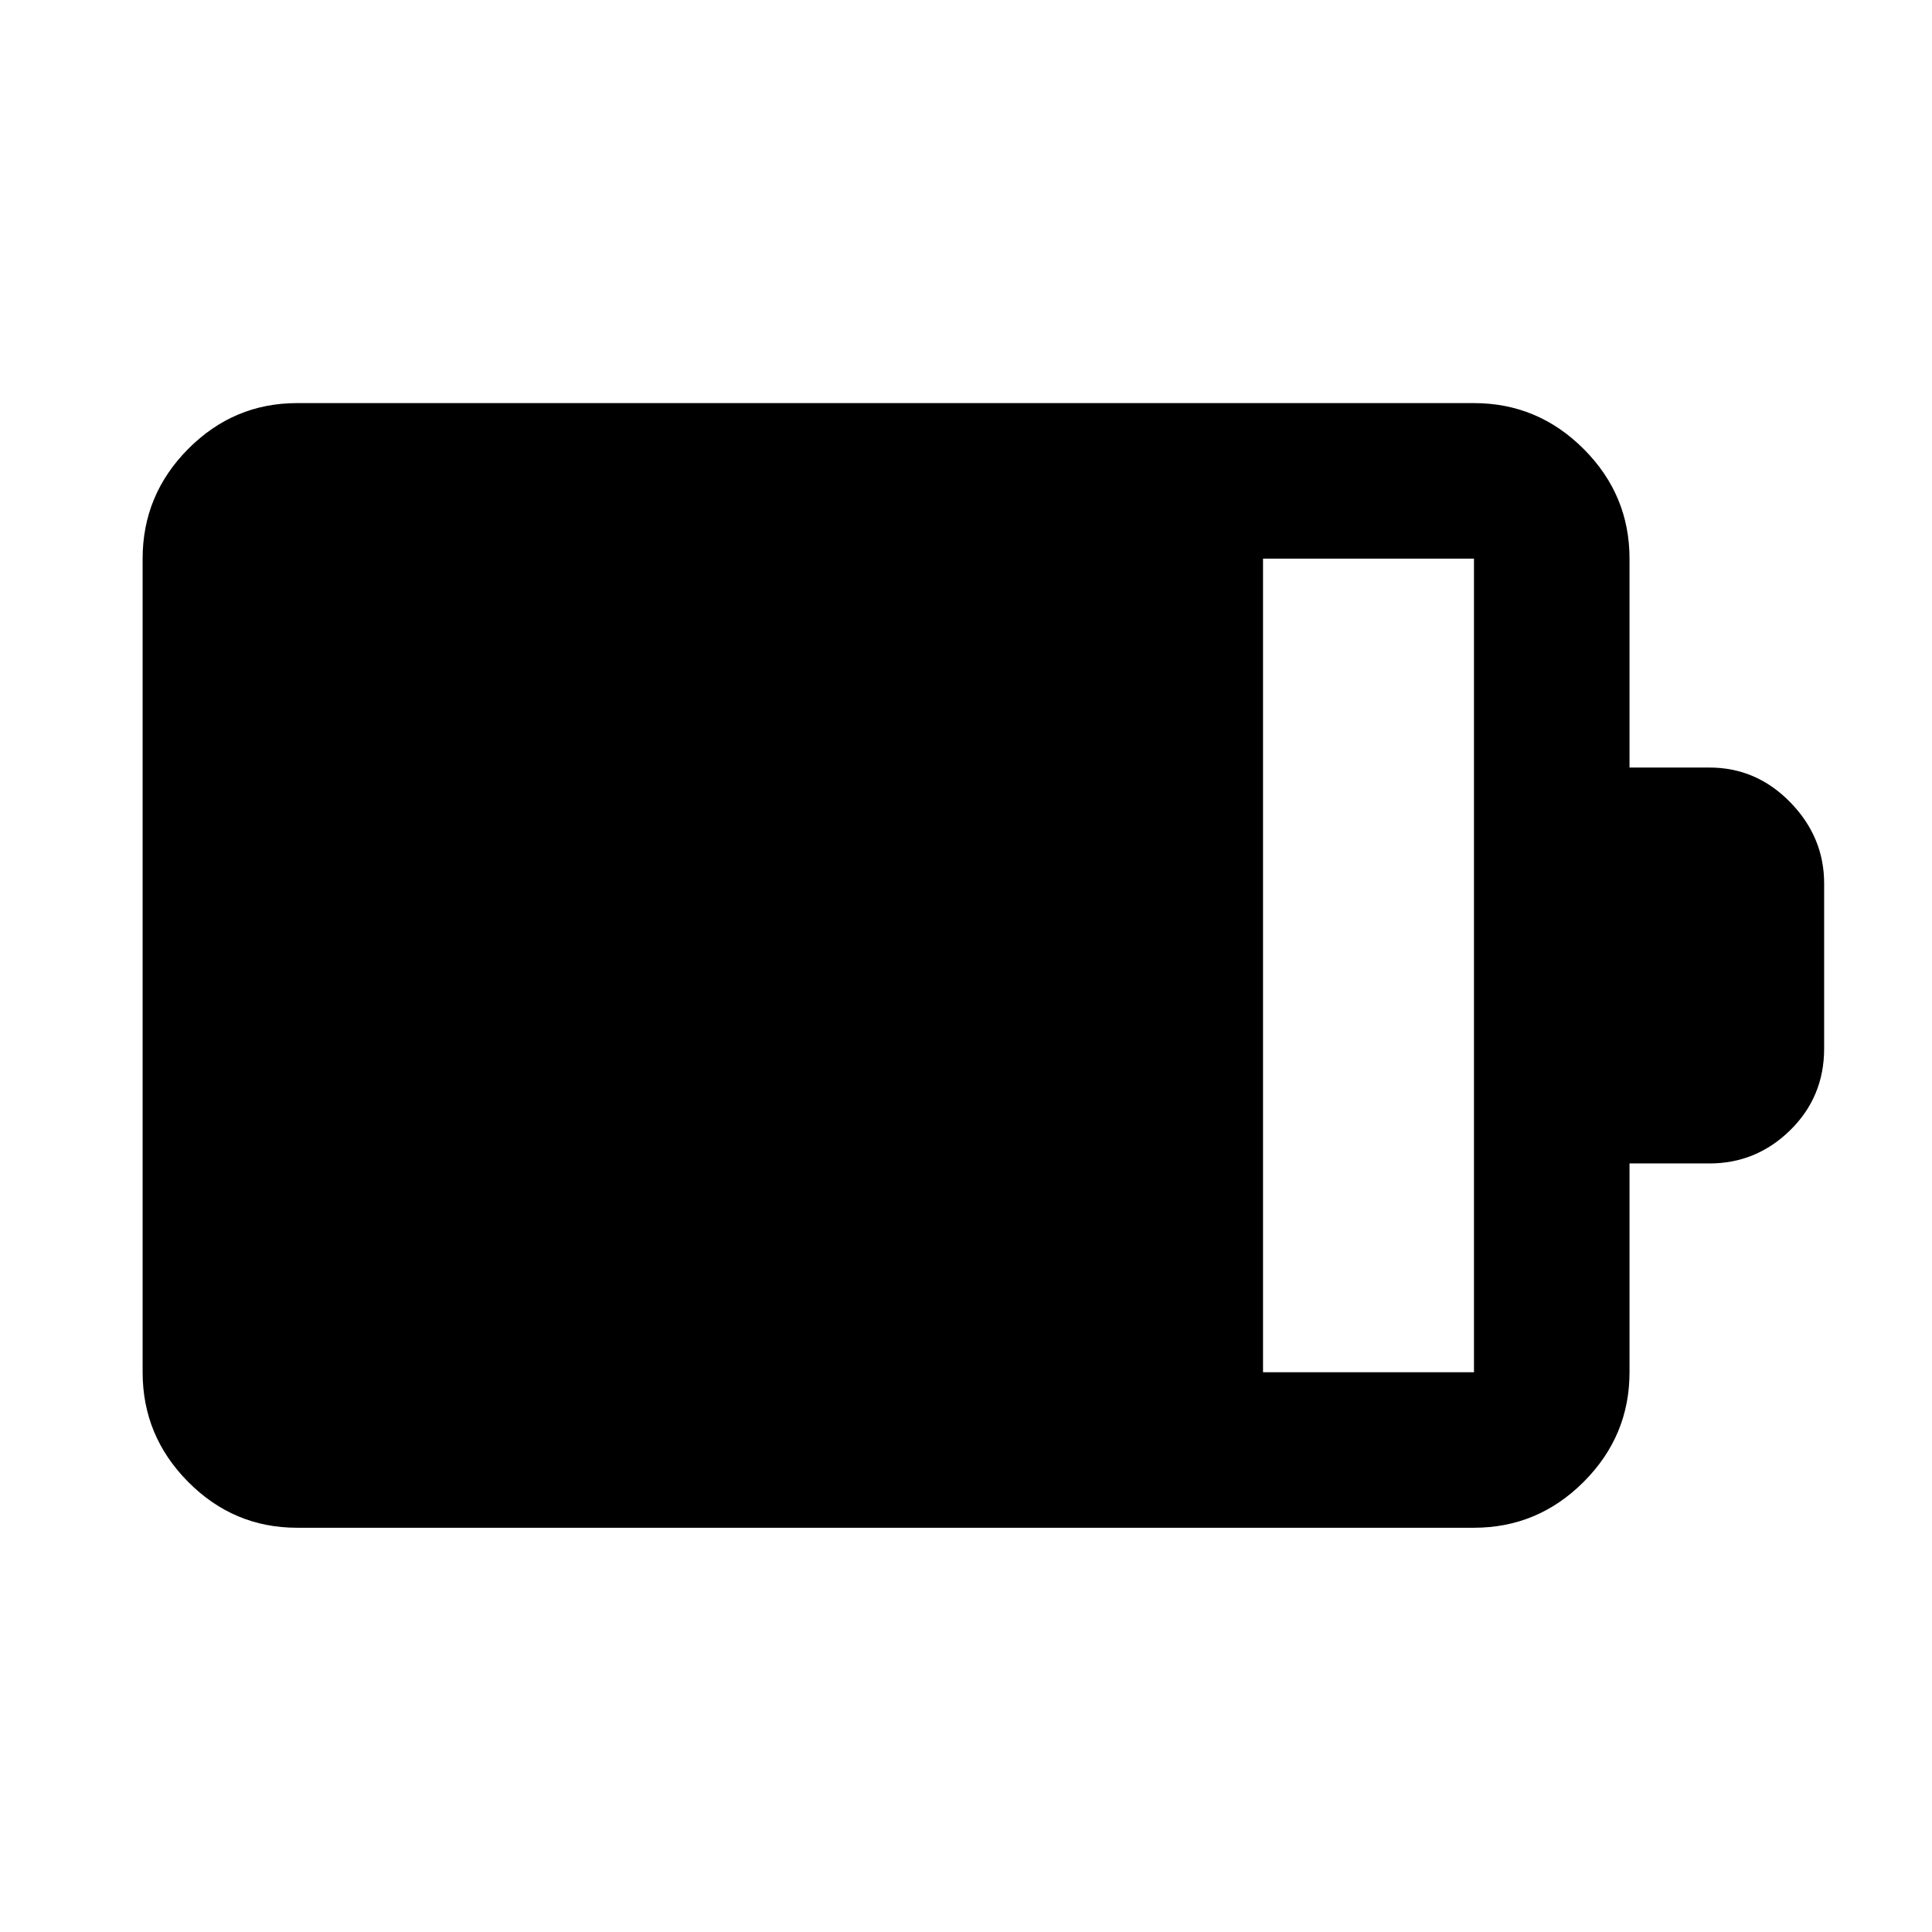 <svg xmlns="http://www.w3.org/2000/svg" height="48" viewBox="0 -960 960 960" width="48"><path d="M627.59-278.15h104.82v-404.26H627.59v404.26Zm-480 77.28q-31.48 0-54.1-22.79-22.62-22.78-22.62-54.49v-404.26q0-31.71 22.62-54.5t54.1-22.79h584.82q31.71 0 54.5 22.79t22.79 54.5v103.8h39.74q23.28 0 40.13 17.25 16.84 17.25 16.84 40.36v82.01q0 24.01-16.84 40.56-16.85 16.54-40.13 16.54H809.7v103.74q0 31.71-22.79 54.49-22.79 22.79-54.5 22.79H147.59Z"/></svg>